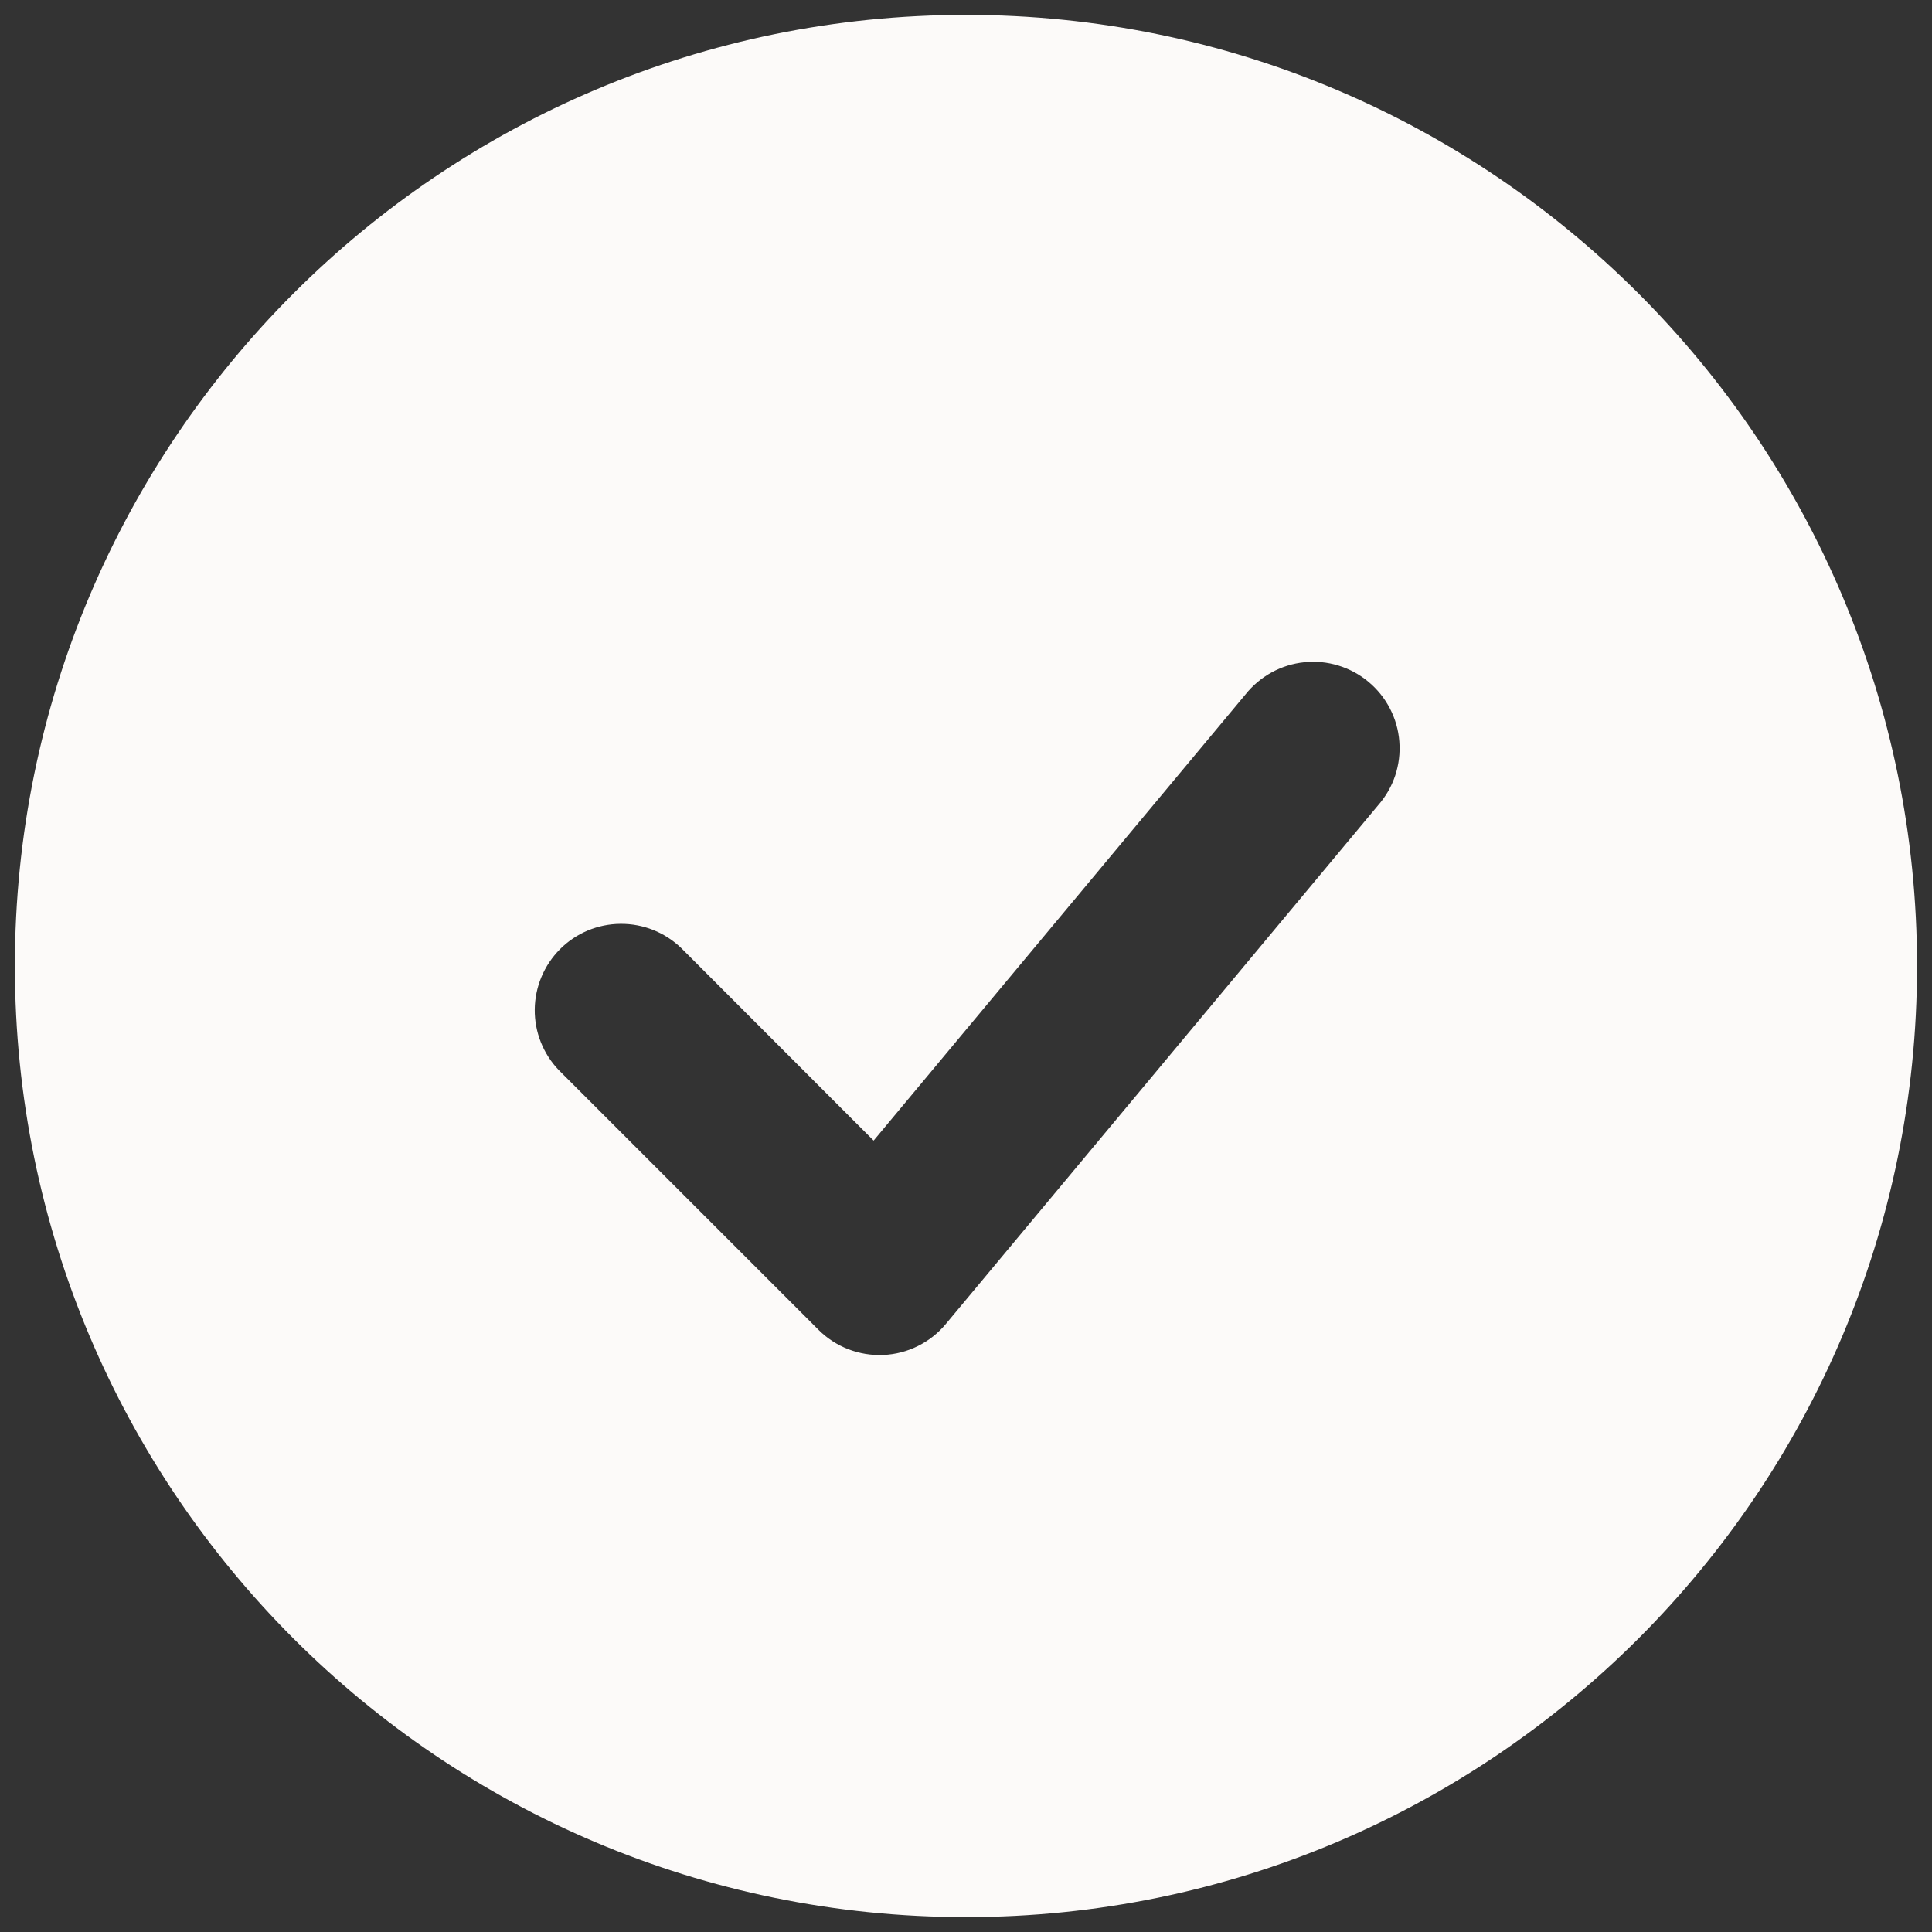 <svg width="27" height="27" viewBox="0 0 27 27" fill="none" xmlns="http://www.w3.org/2000/svg">
<rect x="0" y="0" width="27" height="27" fill="#333333" stroke="none"/>
<path fill-rule="evenodd" clip-rule="evenodd" d="M13.5 0.208C6.159 0.208 0.208 6.159 0.208 13.5C0.208 20.84 6.159 26.792 13.5 26.792C20.84 26.792 26.791 20.84 26.791 13.5C26.791 6.159 20.84 0.208 13.5 0.208ZM19.261 11.252C19.367 11.131 19.448 10.99 19.499 10.837C19.549 10.684 19.569 10.523 19.556 10.362C19.544 10.201 19.499 10.045 19.425 9.902C19.351 9.759 19.249 9.632 19.125 9.529C19.001 9.425 18.858 9.348 18.704 9.301C18.55 9.254 18.388 9.238 18.228 9.255C18.067 9.271 17.912 9.32 17.771 9.397C17.63 9.475 17.505 9.58 17.405 9.706L12.209 15.94L9.521 13.25C9.293 13.03 8.988 12.908 8.671 12.911C8.354 12.913 8.051 13.04 7.827 13.264C7.603 13.489 7.476 13.792 7.473 14.108C7.47 14.425 7.592 14.73 7.812 14.958L11.437 18.583C11.556 18.702 11.698 18.795 11.854 18.855C12.011 18.916 12.178 18.943 12.346 18.936C12.514 18.928 12.678 18.886 12.828 18.811C12.979 18.736 13.112 18.631 13.219 18.502L19.261 11.252Z" fill="#FCFAF9"/>
</svg>
